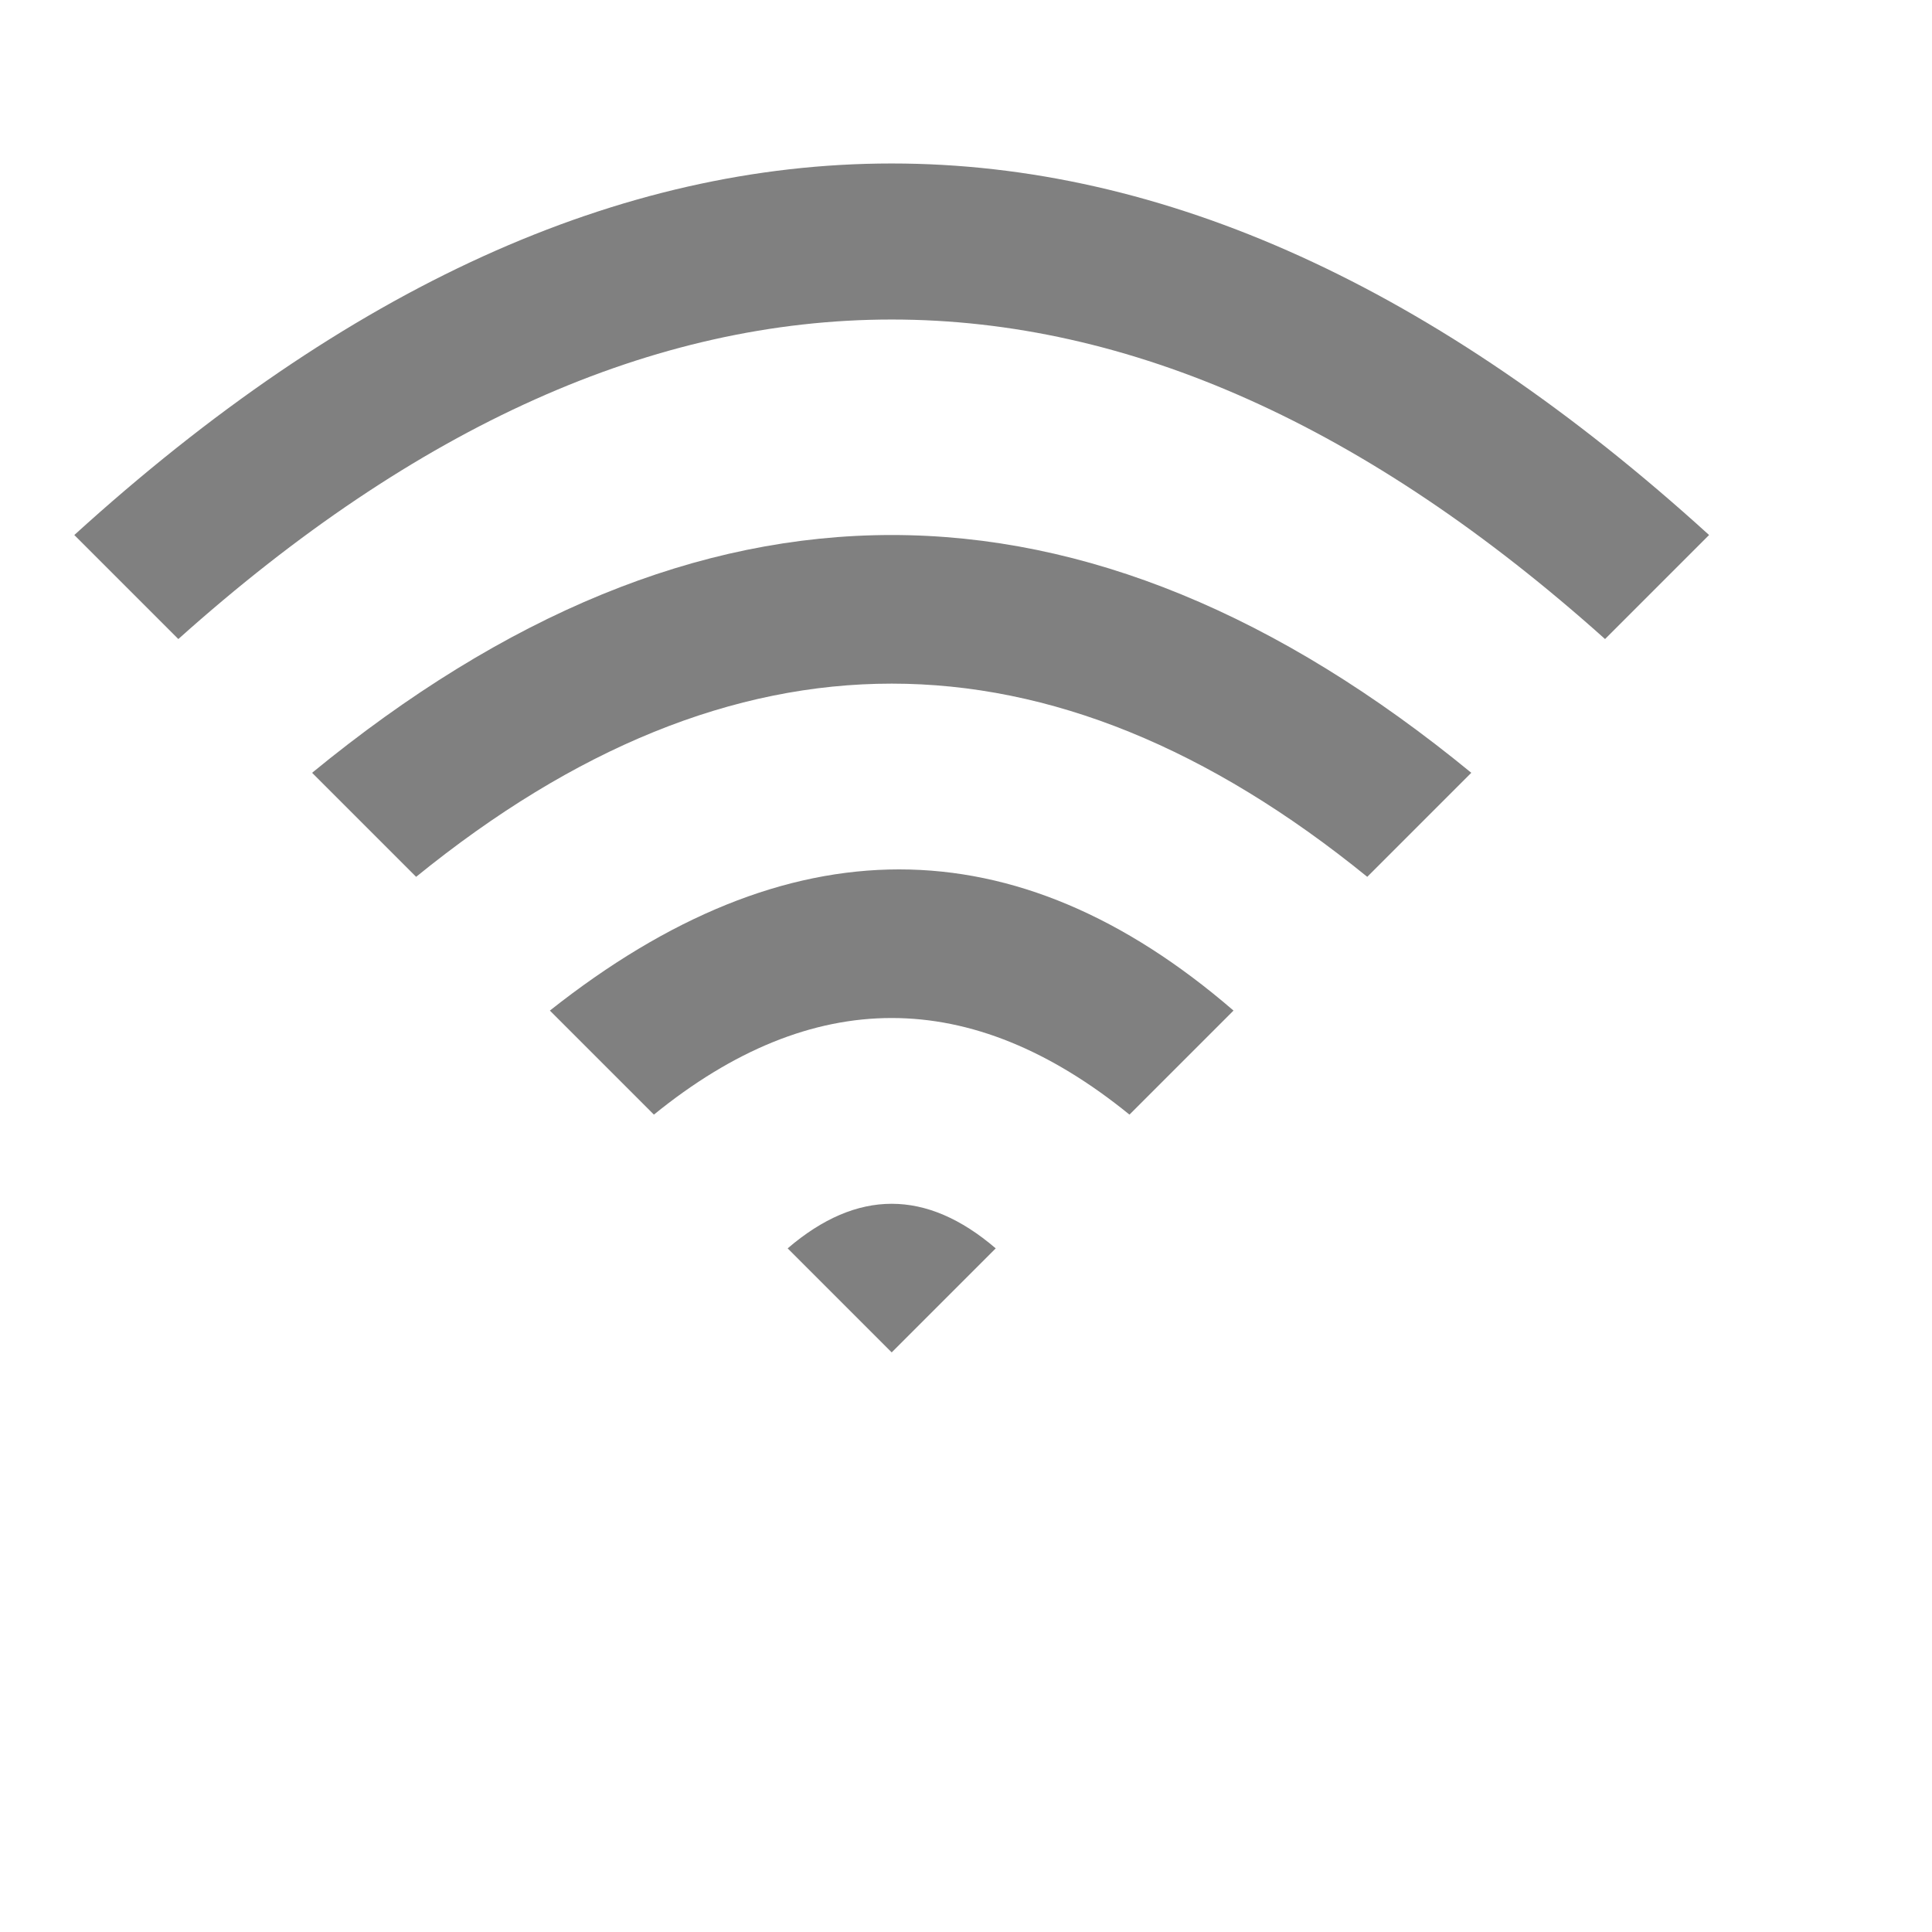 <svg xmlns="http://www.w3.org/2000/svg" height="130" width="130">
<path d="M60 91l-7-7q7-6 14 0zm23-23q-22-19-46 0l7 7q16-13 32 0zm16-16q-39-32-78 0l7 7q32-26 64 0zm16-16q-55-50-110 0l7 7q48-43 96 0z" style="fill: gray"/></svg>